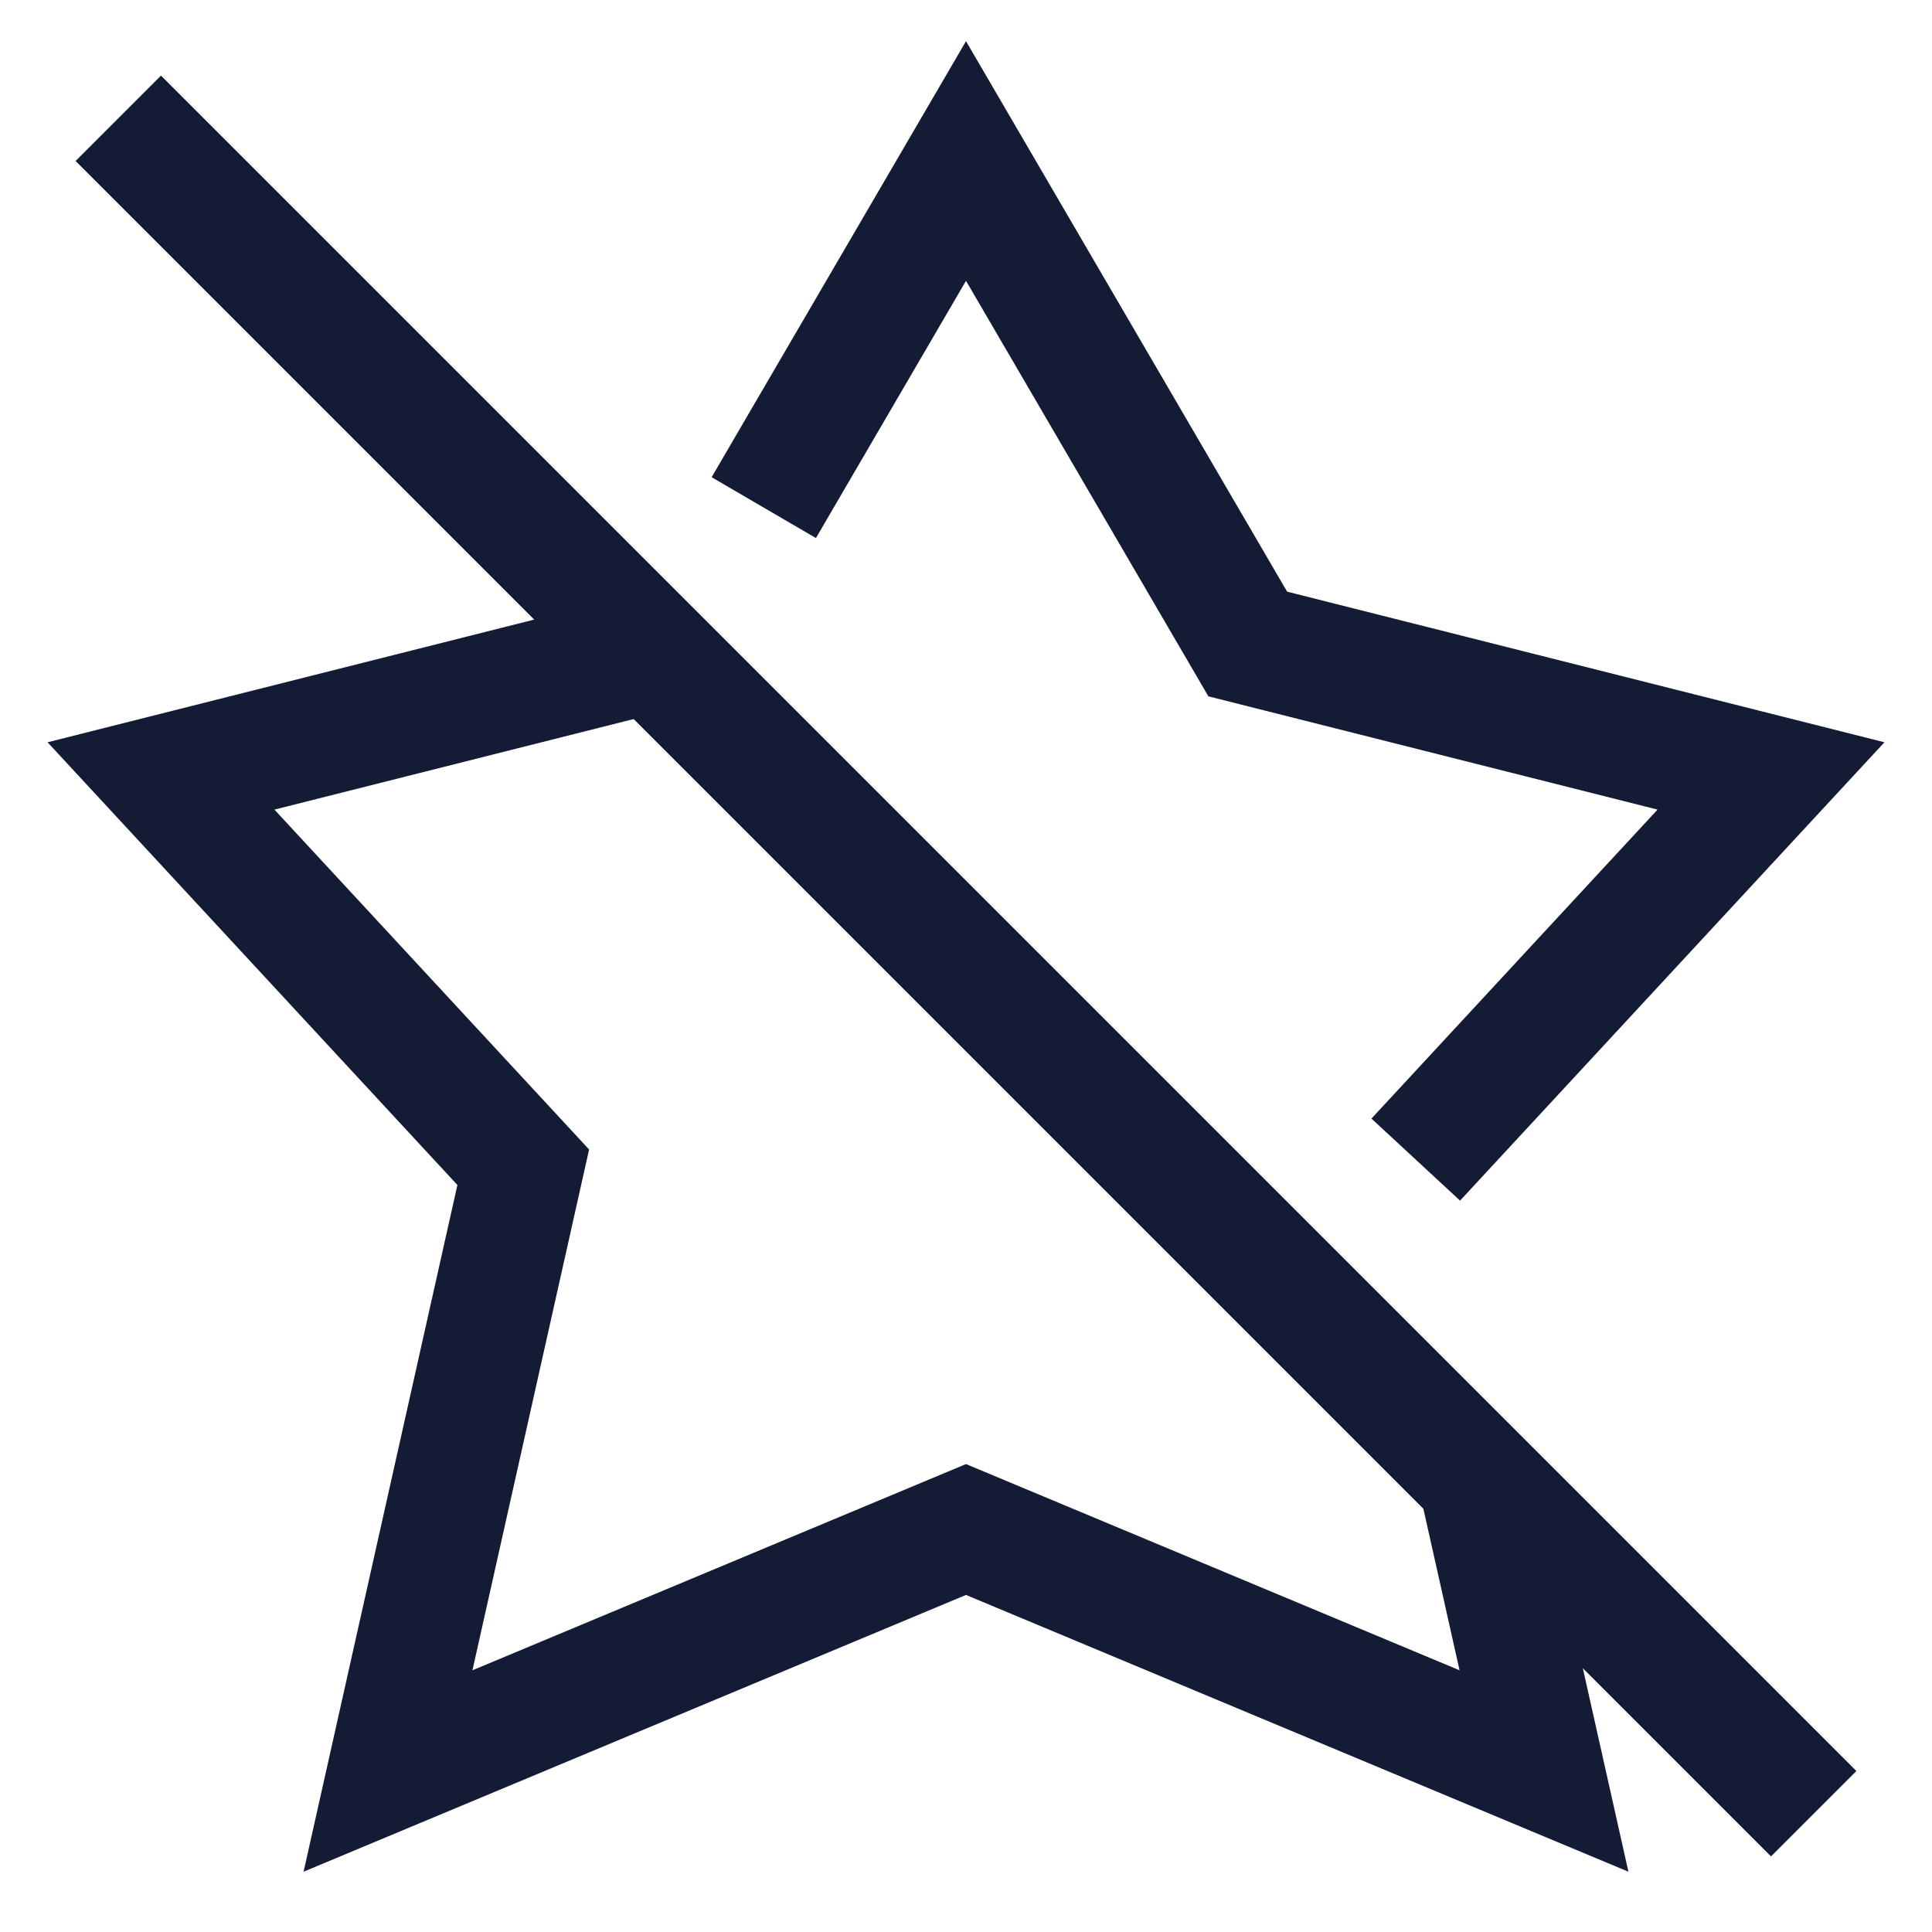 <svg width="24" height="24" viewBox="0 0 24 24" fill="none" xmlns="http://www.w3.org/2000/svg">
<g clip-path="url(#clip0_13976_9307)">
<path d="M2 2L22 22" stroke="#141B34" stroke-width="1.5" stroke-linecap="square"/>
<path d="M17.587 14.405L22 9.639L15.5 8L12 2L9.488 6.306M8.101 8.101L2 9.639L6.5 14.5L4.82 22L12 19L19.18 22L18.366 18.366" stroke="#141B34" stroke-width="1.5"/>
</g>
<defs>
<clipPath id="clip0_13976_9307">
<rect width="24" height="24" fill="white"/>
</clipPath>
</defs>
</svg>
